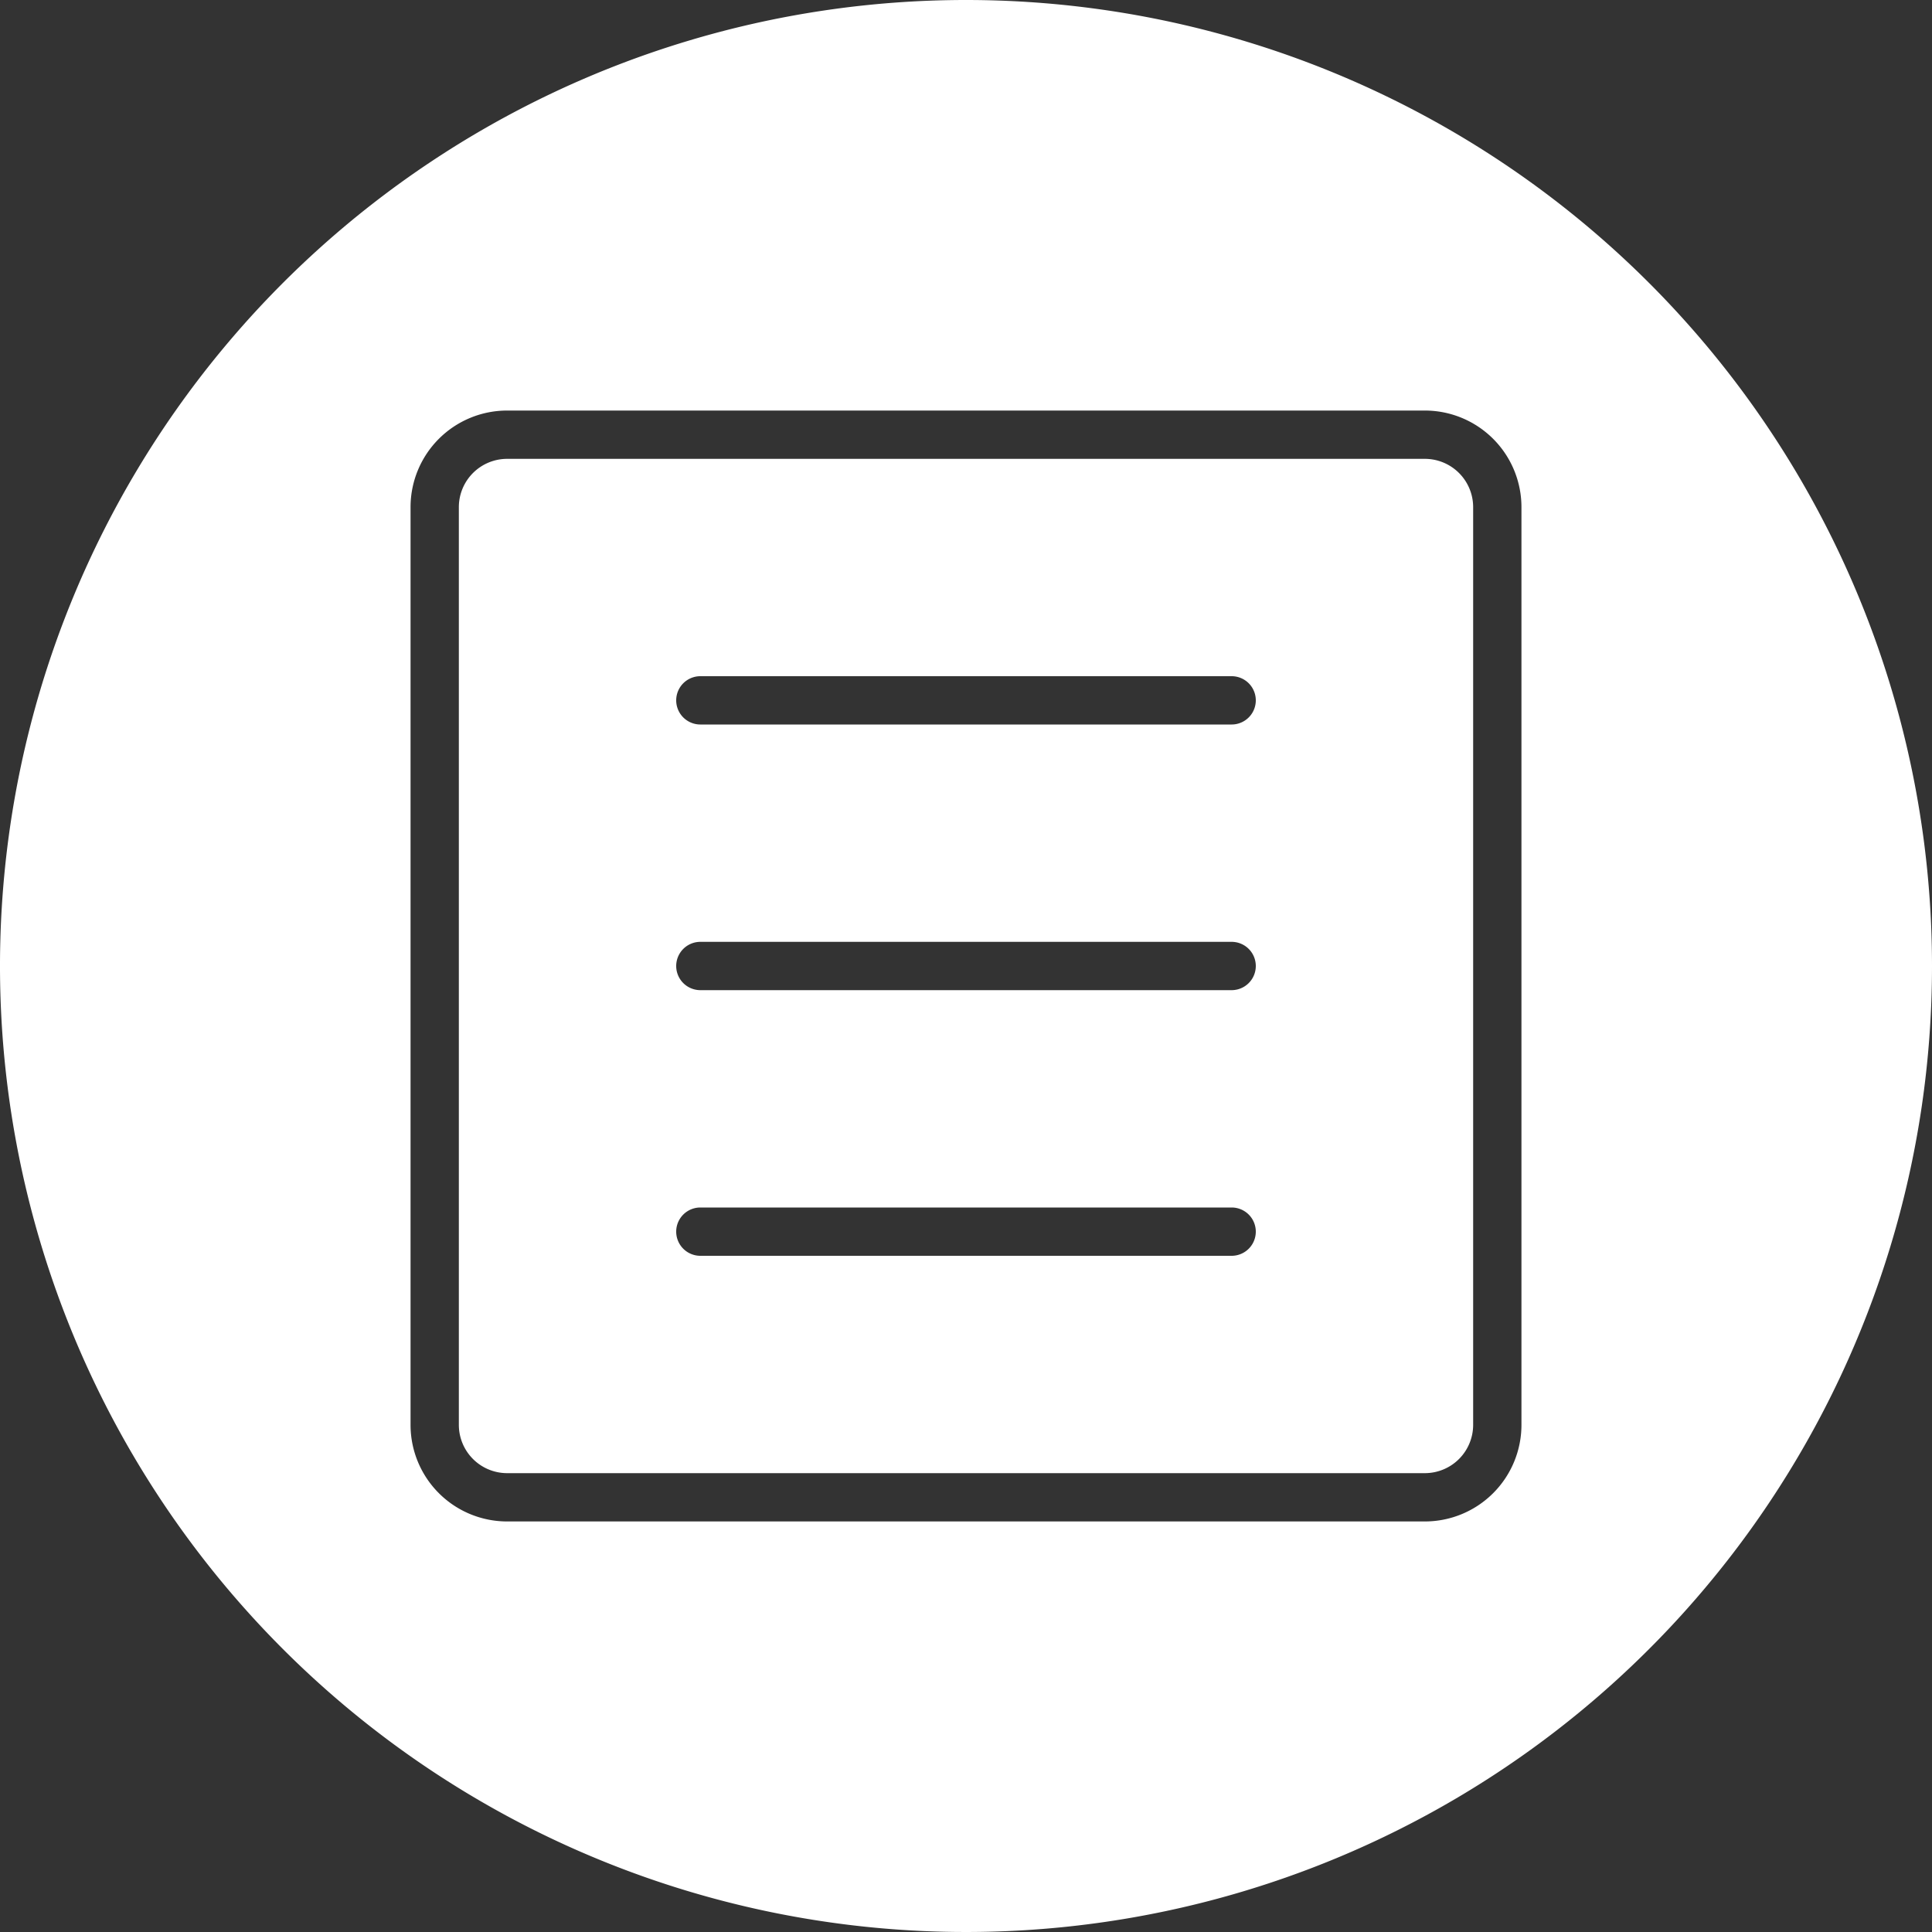 <svg xmlns="http://www.w3.org/2000/svg" viewBox="0 0 160 160"><rect x="0" y="0" width="160" height="160" fill="#333333" stroke="none"/><defs><style>.cls-1{fill:#fff;}</style></defs><title>menu_normal_pressed</title><g id="Layer_2" data-name="Layer 2"><g id="Icon"><path class="cls-1" d="M118,38H42a4,4,0,0,0-4,4v76a4,4,0,0,0,4,4h76a4,4,0,0,0,4-4V42A4,4,0,0,0,118,38Zm-16,66H58a2,2,0,0,1,0-4h44a2,2,0,0,1,0,4Zm0-22H58a2,2,0,0,1,0-4h44a2,2,0,0,1,0,4Zm0-22H58a2,2,0,0,1,0-4h44a2,2,0,0,1,0,4Z"/><path class="cls-1" d="M80,0a80,80,0,1,0,80,80A80,80,0,0,0,80,0Zm46,118a8,8,0,0,1-8,8H42a8,8,0,0,1-8-8V42a8,8,0,0,1,8-8h76a8,8,0,0,1,8,8Z"/></g></g></svg>